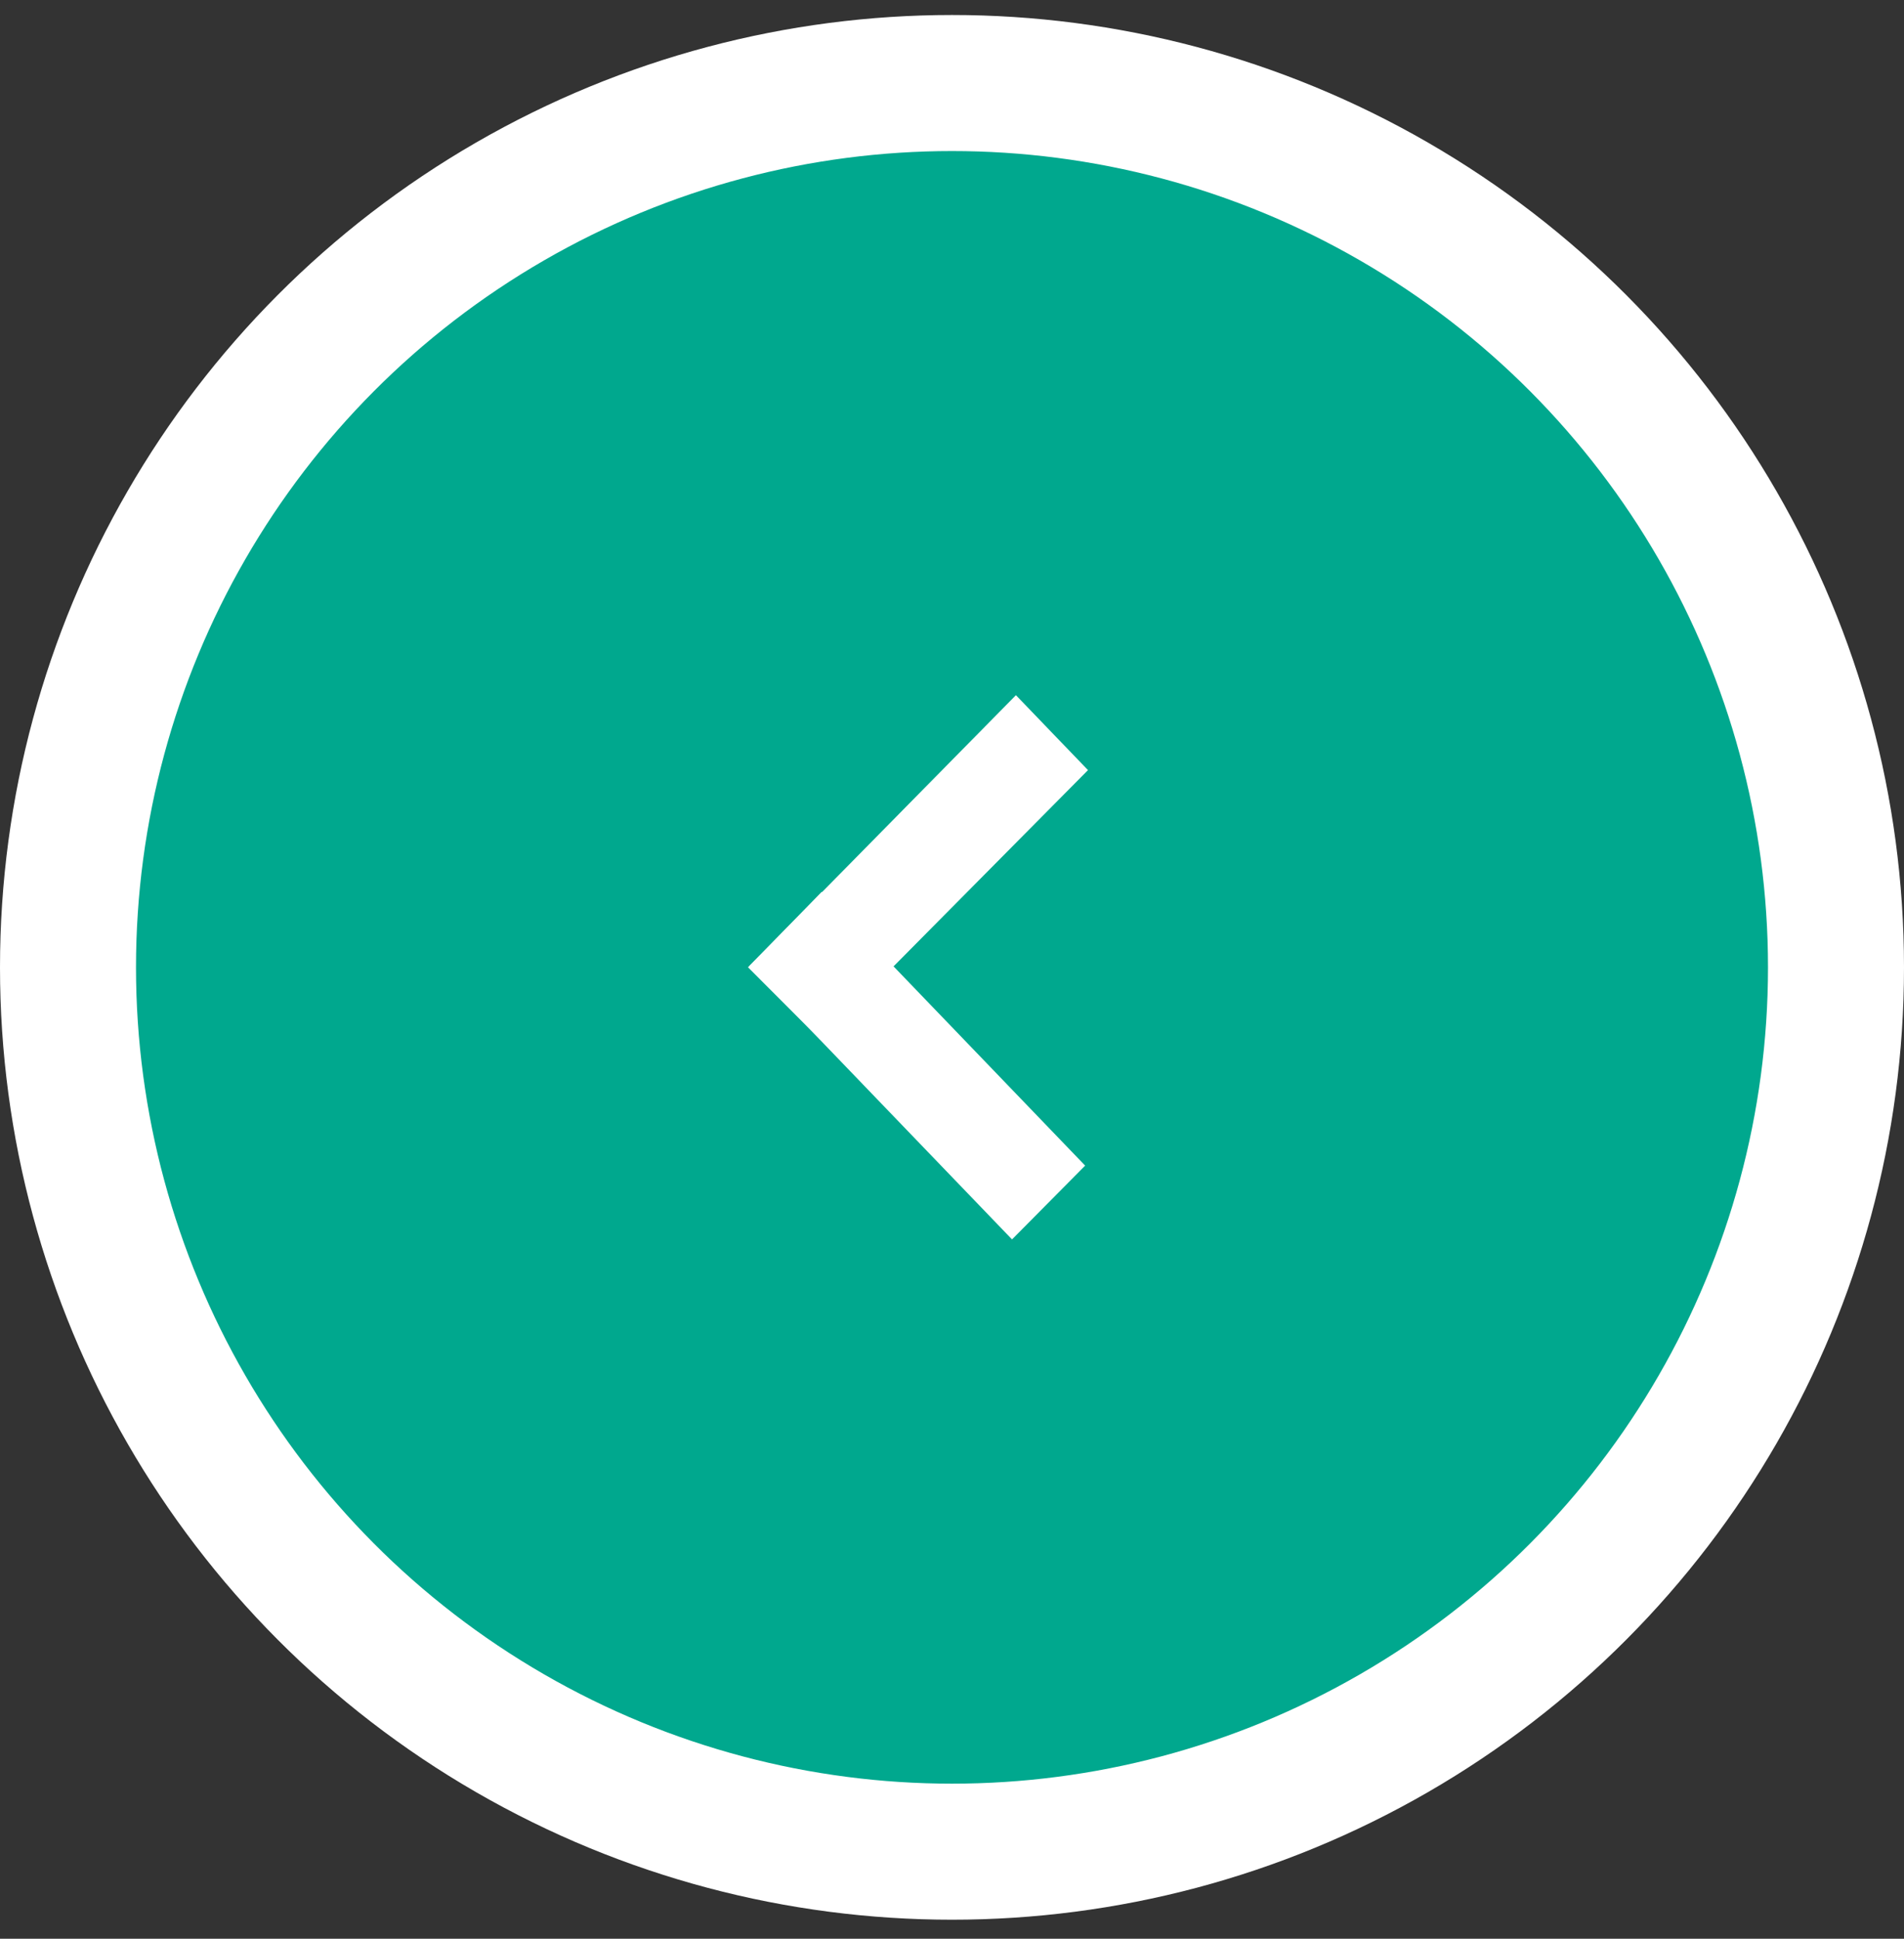 <svg width="56" height="57" fill="none" xmlns="http://www.w3.org/2000/svg"><rect width="100%" height="100%" fill="#333333" stroke="none"/><circle cx="28" cy="28.439" r="26" transform="rotate(-180 28 28.44)" fill="#00A88E" stroke="#fff" stroke-width="4"/><path d="M32 22.642l-2.12-2.203-7.88 8 2.136 2.137L32 22.642z" fill="#fff"/><path d="M29.765 36.44l2.151-2.17-7.745-8.051-2.136 2.187 7.73 8.033z" fill="#fff"/></svg>
